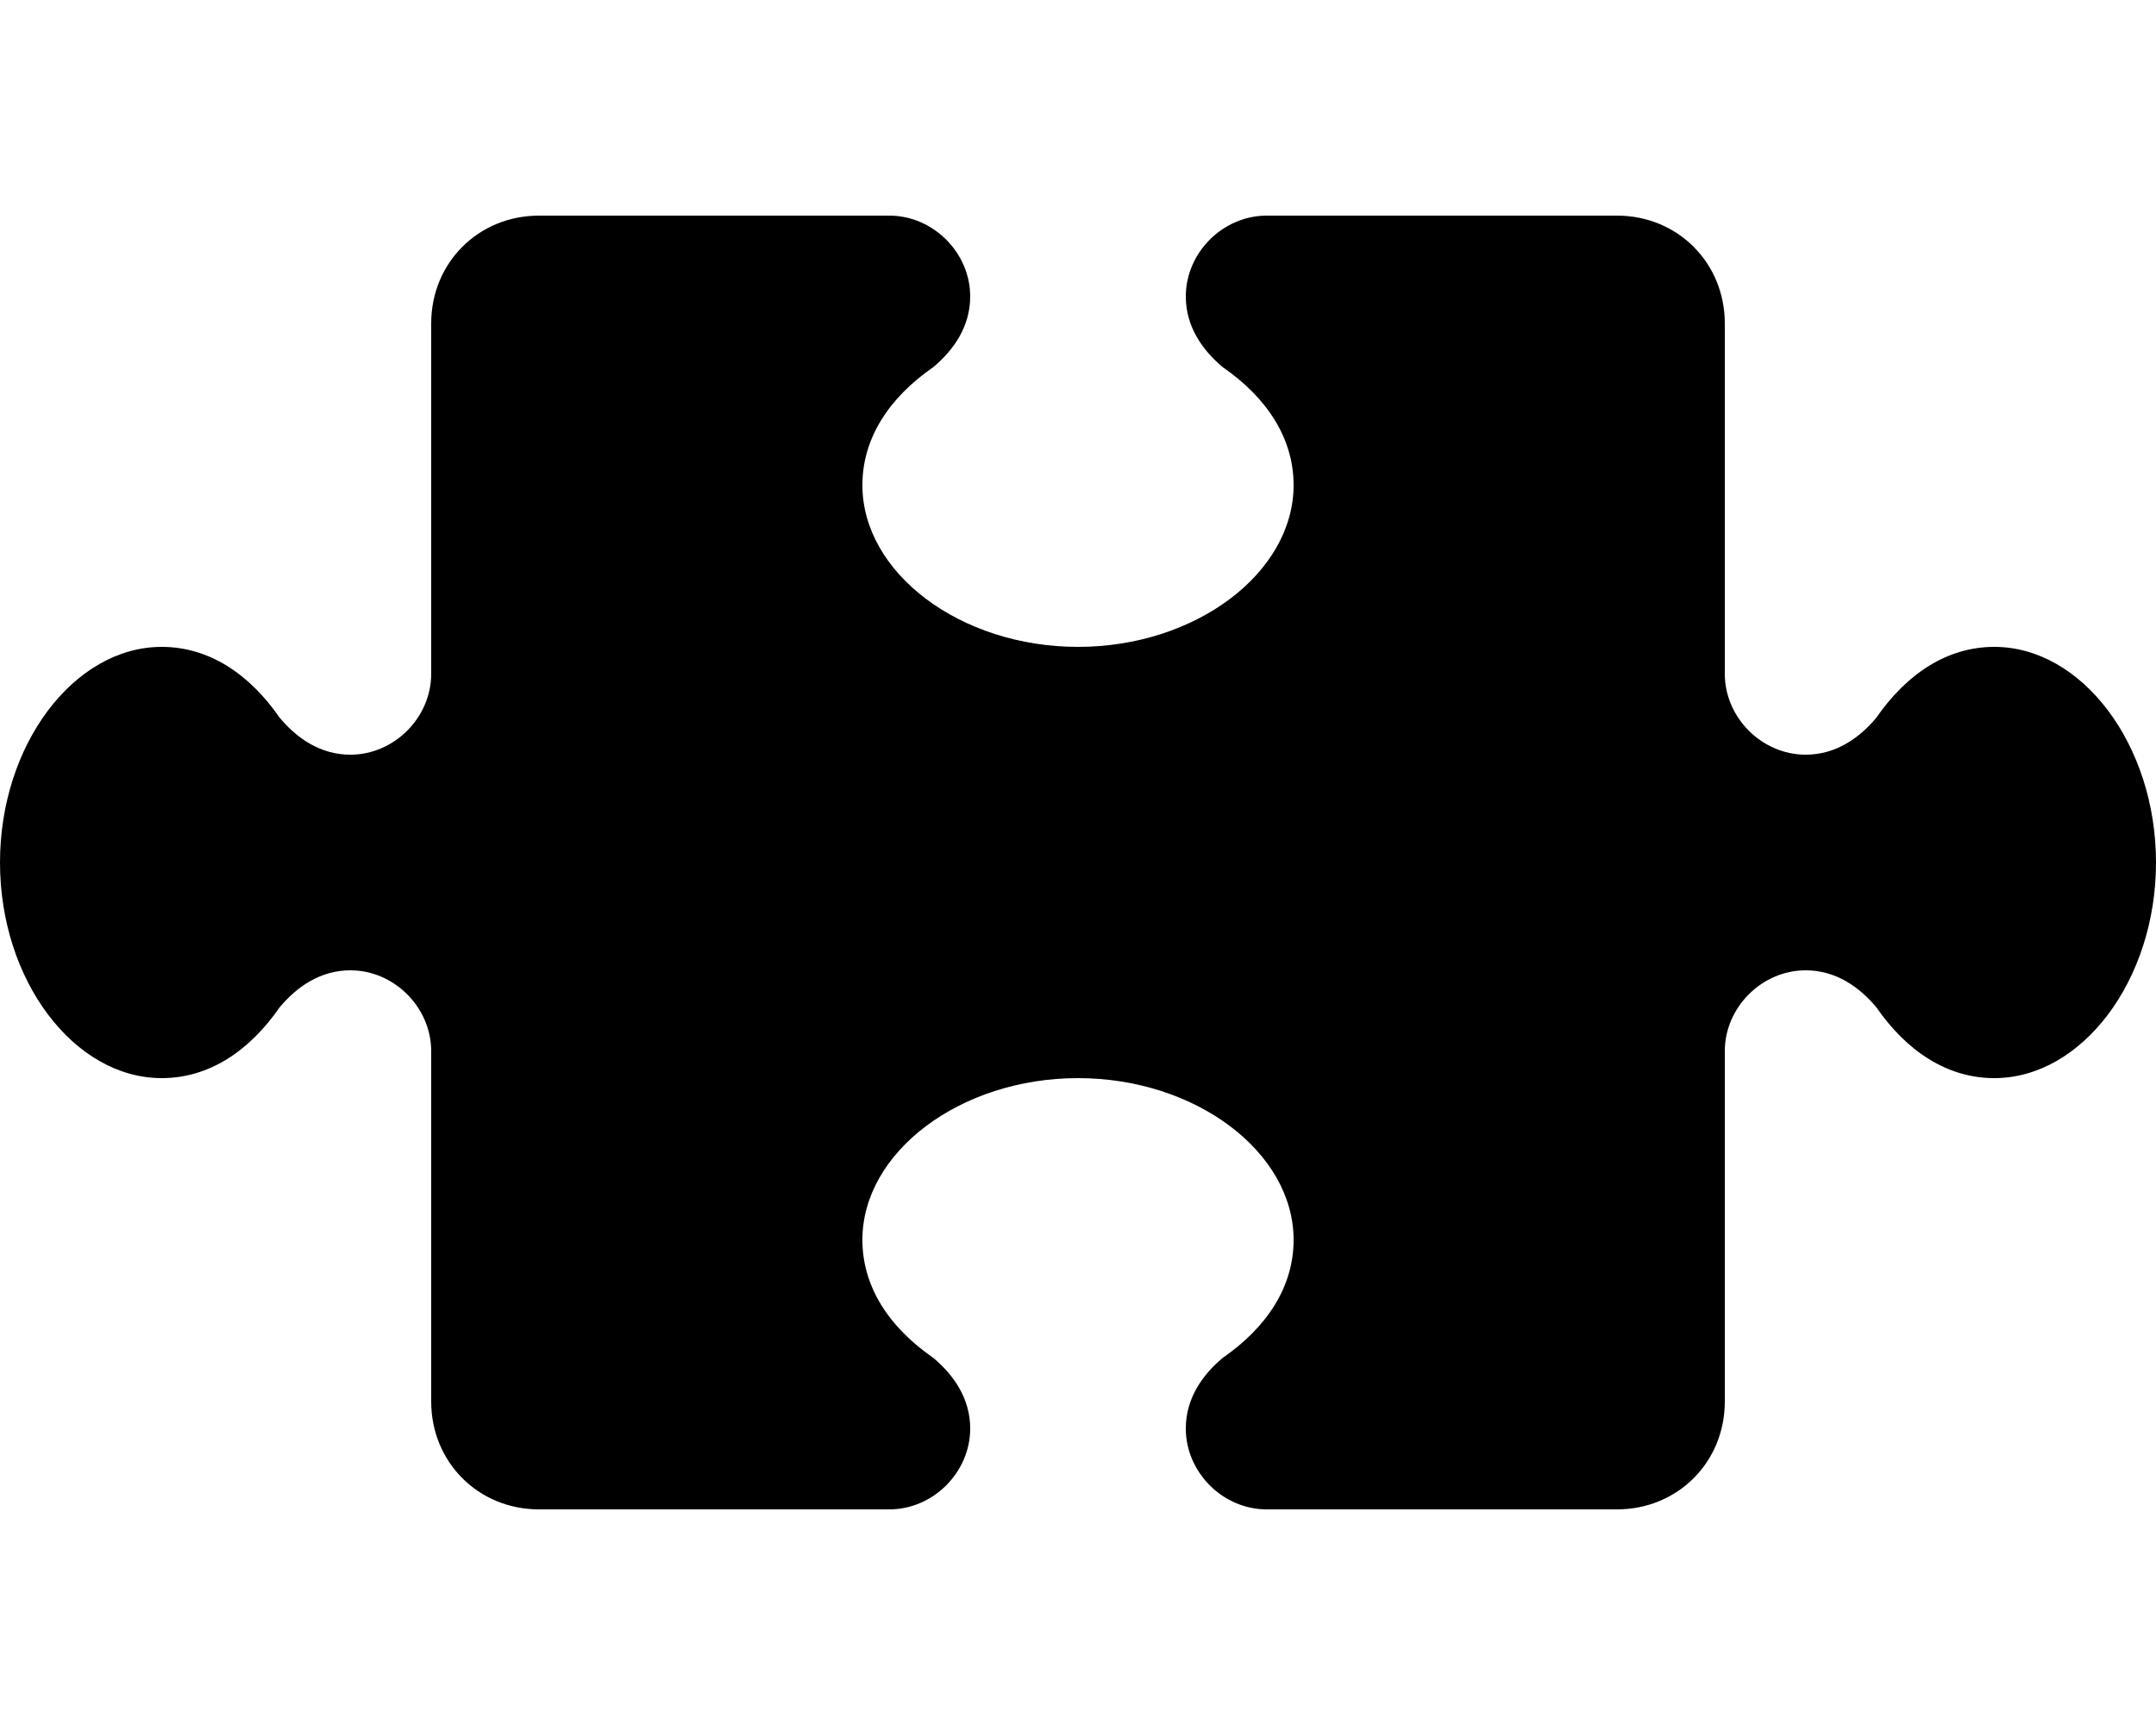 <svg xmlns="http://www.w3.org/2000/svg" viewBox="0 0 640 512"><!-- Font Awesome Pro 6.0.0-alpha1 by @fontawesome - https://fontawesome.com License - https://fontawesome.com/license (Commercial License) --><path d="M640 256C640 291 618 320 592 320C578 320 566 312 557 299C552 293 545 288 536 288C523 288 512 299 512 312V416C512 434 498 448 480 448H376C363 448 352 437 352 424C352 415 357 408 363 403C376 394 384 382 384 368C384 342 355 320 320 320S256 342 256 368C256 382 264 394 277 403C283 408 288 415 288 424C288 437 277 448 264 448H160C142 448 128 434 128 416V312C128 299 117 288 104 288C95 288 88 293 83 299C74 312 62 320 48 320C22 320 0 291 0 256S22 192 48 192C62 192 74 200 83 213C88 219 95 224 104 224C117 224 128 213 128 200V96C128 78 142 64 160 64H264C277 64 288 75 288 88C288 97 283 104 277 109C264 118 256 130 256 144C256 170 285 192 320 192S384 170 384 144C384 130 376 118 363 109C357 104 352 97 352 88C352 75 363 64 376 64H480C498 64 512 78 512 96V200C512 213 523 224 536 224C545 224 552 219 557 213C566 200 578 192 592 192C618 192 640 221 640 256Z"/></svg>